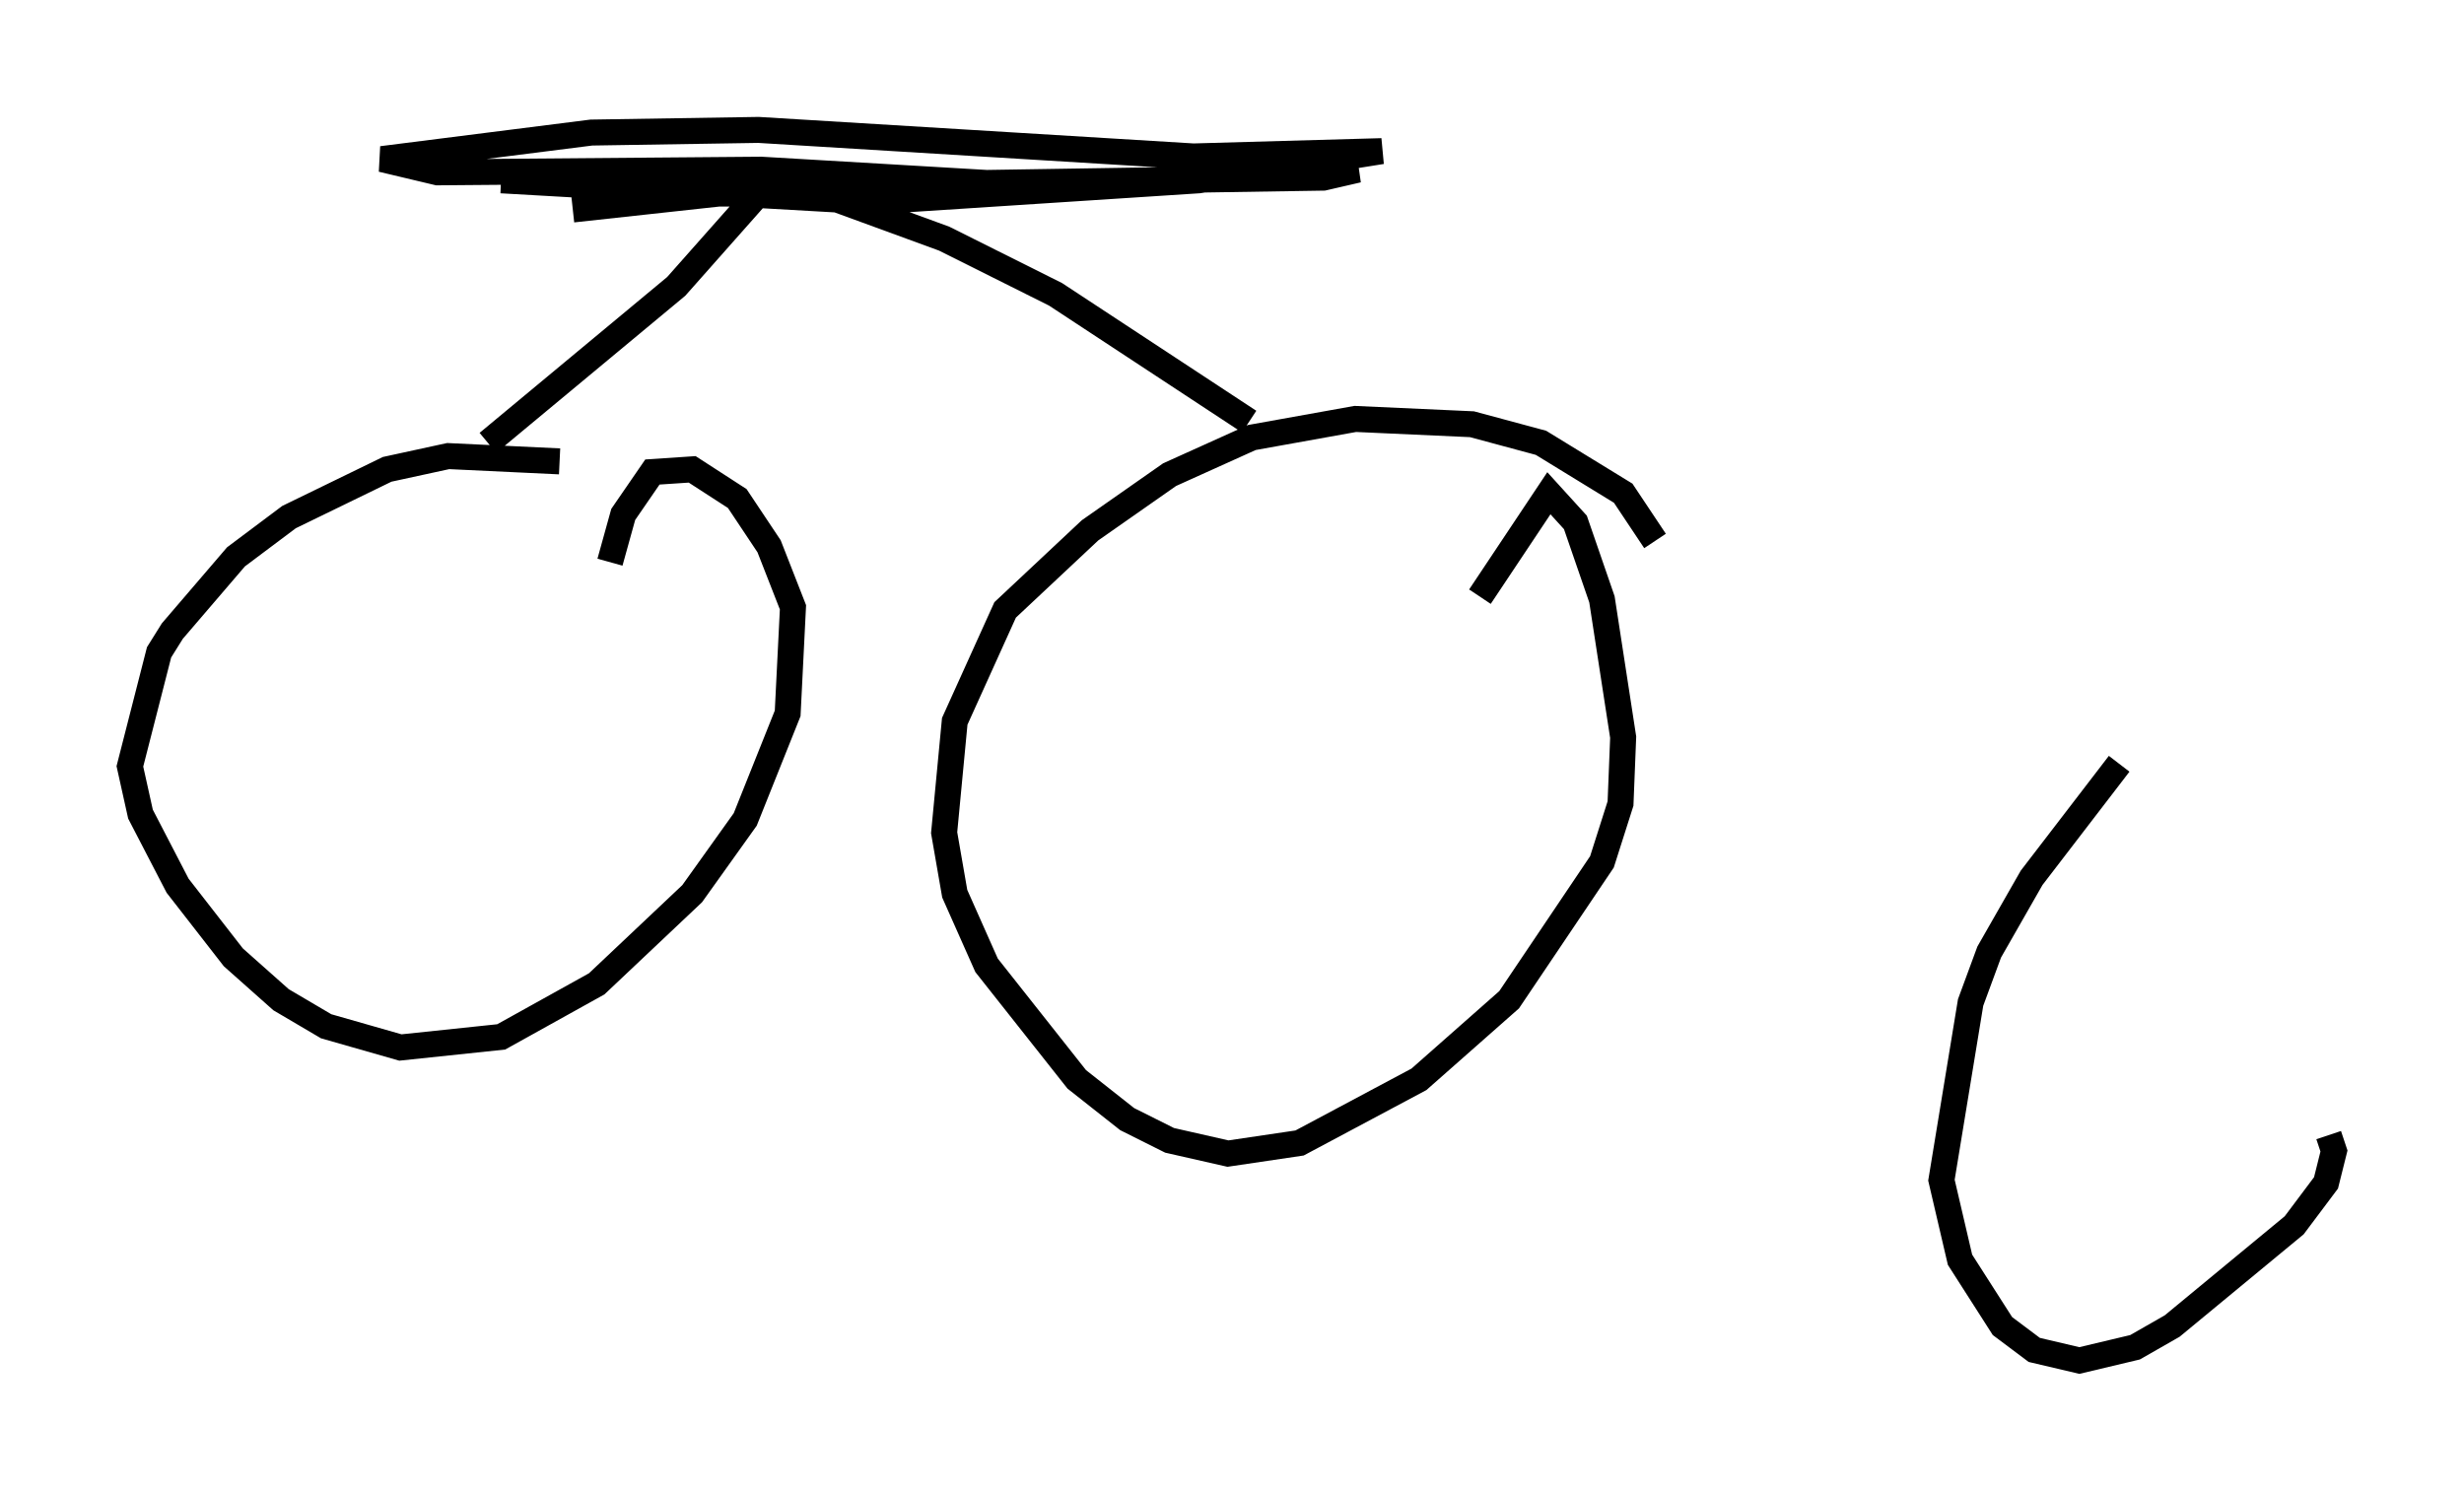 <?xml version="1.0" encoding="utf-8" ?>
<svg baseProfile="full" height="57.367" version="1.1" width="94.832" xmlns="http://www.w3.org/2000/svg" xmlns:ev="http://www.w3.org/2001/xml-events" xmlns:xlink="http://www.w3.org/1999/xlink"><defs /><rect fill="white" height="57.367" width="94.832" x="0" y="0" /><path d="M23.579, 18.781 m-2.042, -1.021 l-4.288, -0.204 -2.348, 0.51 l-3.777, 1.838 -2.042, 1.531 l-2.45, 2.858 -0.51, 0.817 l-1.123, 4.39 0.408, 1.838 l1.429, 2.756 2.144, 2.756 l1.838, 1.633 1.735, 1.021 l2.858, 0.817 3.879, -0.408 l3.675, -2.042 3.675, -3.471 l2.042, -2.858 1.633, -4.083 l0.204, -4.083 -0.919, -2.348 l-1.225, -1.838 -1.735, -1.123 l-1.531, 0.102 -1.123, 1.633 l-0.51, 1.838 m40.221, -0.817 l-1.225, -1.838 -3.165, -1.94 l-2.654, -0.715 -4.492, -0.204 l-3.981, 0.715 -3.165, 1.429 l-3.063, 2.144 -3.267, 3.063 l-1.94, 4.288 -0.408, 4.288 l0.408, 2.348 1.225, 2.756 l3.471, 4.39 1.94, 1.531 l1.633, 0.817 2.246, 0.51 l2.756, -0.408 4.594, -2.45 l3.471, -3.063 3.573, -5.308 l0.715, -2.246 0.102, -2.552 l-0.817, -5.308 -1.021, -2.96 l-1.021, -1.123 -2.654, 3.981 m-38.18, -5.921 l7.248, -6.023 3.165, -3.573 m18.886, 8.779 l-7.452, -4.9 -4.288, -2.144 l-4.185, -1.531 -3.267, -0.408 l-9.596, -0.306 14.292, 0.817 l12.556, -0.817 7.044, -1.123 l-7.248, 0.204 -16.742, -1.021 l-6.431, 0.102 -8.065, 1.021 l2.144, 0.51 12.454, -0.102 l8.677, 0.51 12.965, -0.204 l1.327, -0.306 -15.925, 0.919 l-8.677, 0.0 -5.615, 0.613 m59.515, 21.336 l-3.369, 4.39 -1.633, 2.858 l-0.715, 1.94 -1.123, 6.84 l0.715, 3.063 1.633, 2.552 l1.225, 0.919 1.735, 0.408 l2.144, -0.51 1.429, -0.817 l4.696, -3.879 1.225, -1.633 l0.306, -1.225 -0.204, -0.613 " fill="none" stroke="black" stroke-width="1" /></svg>